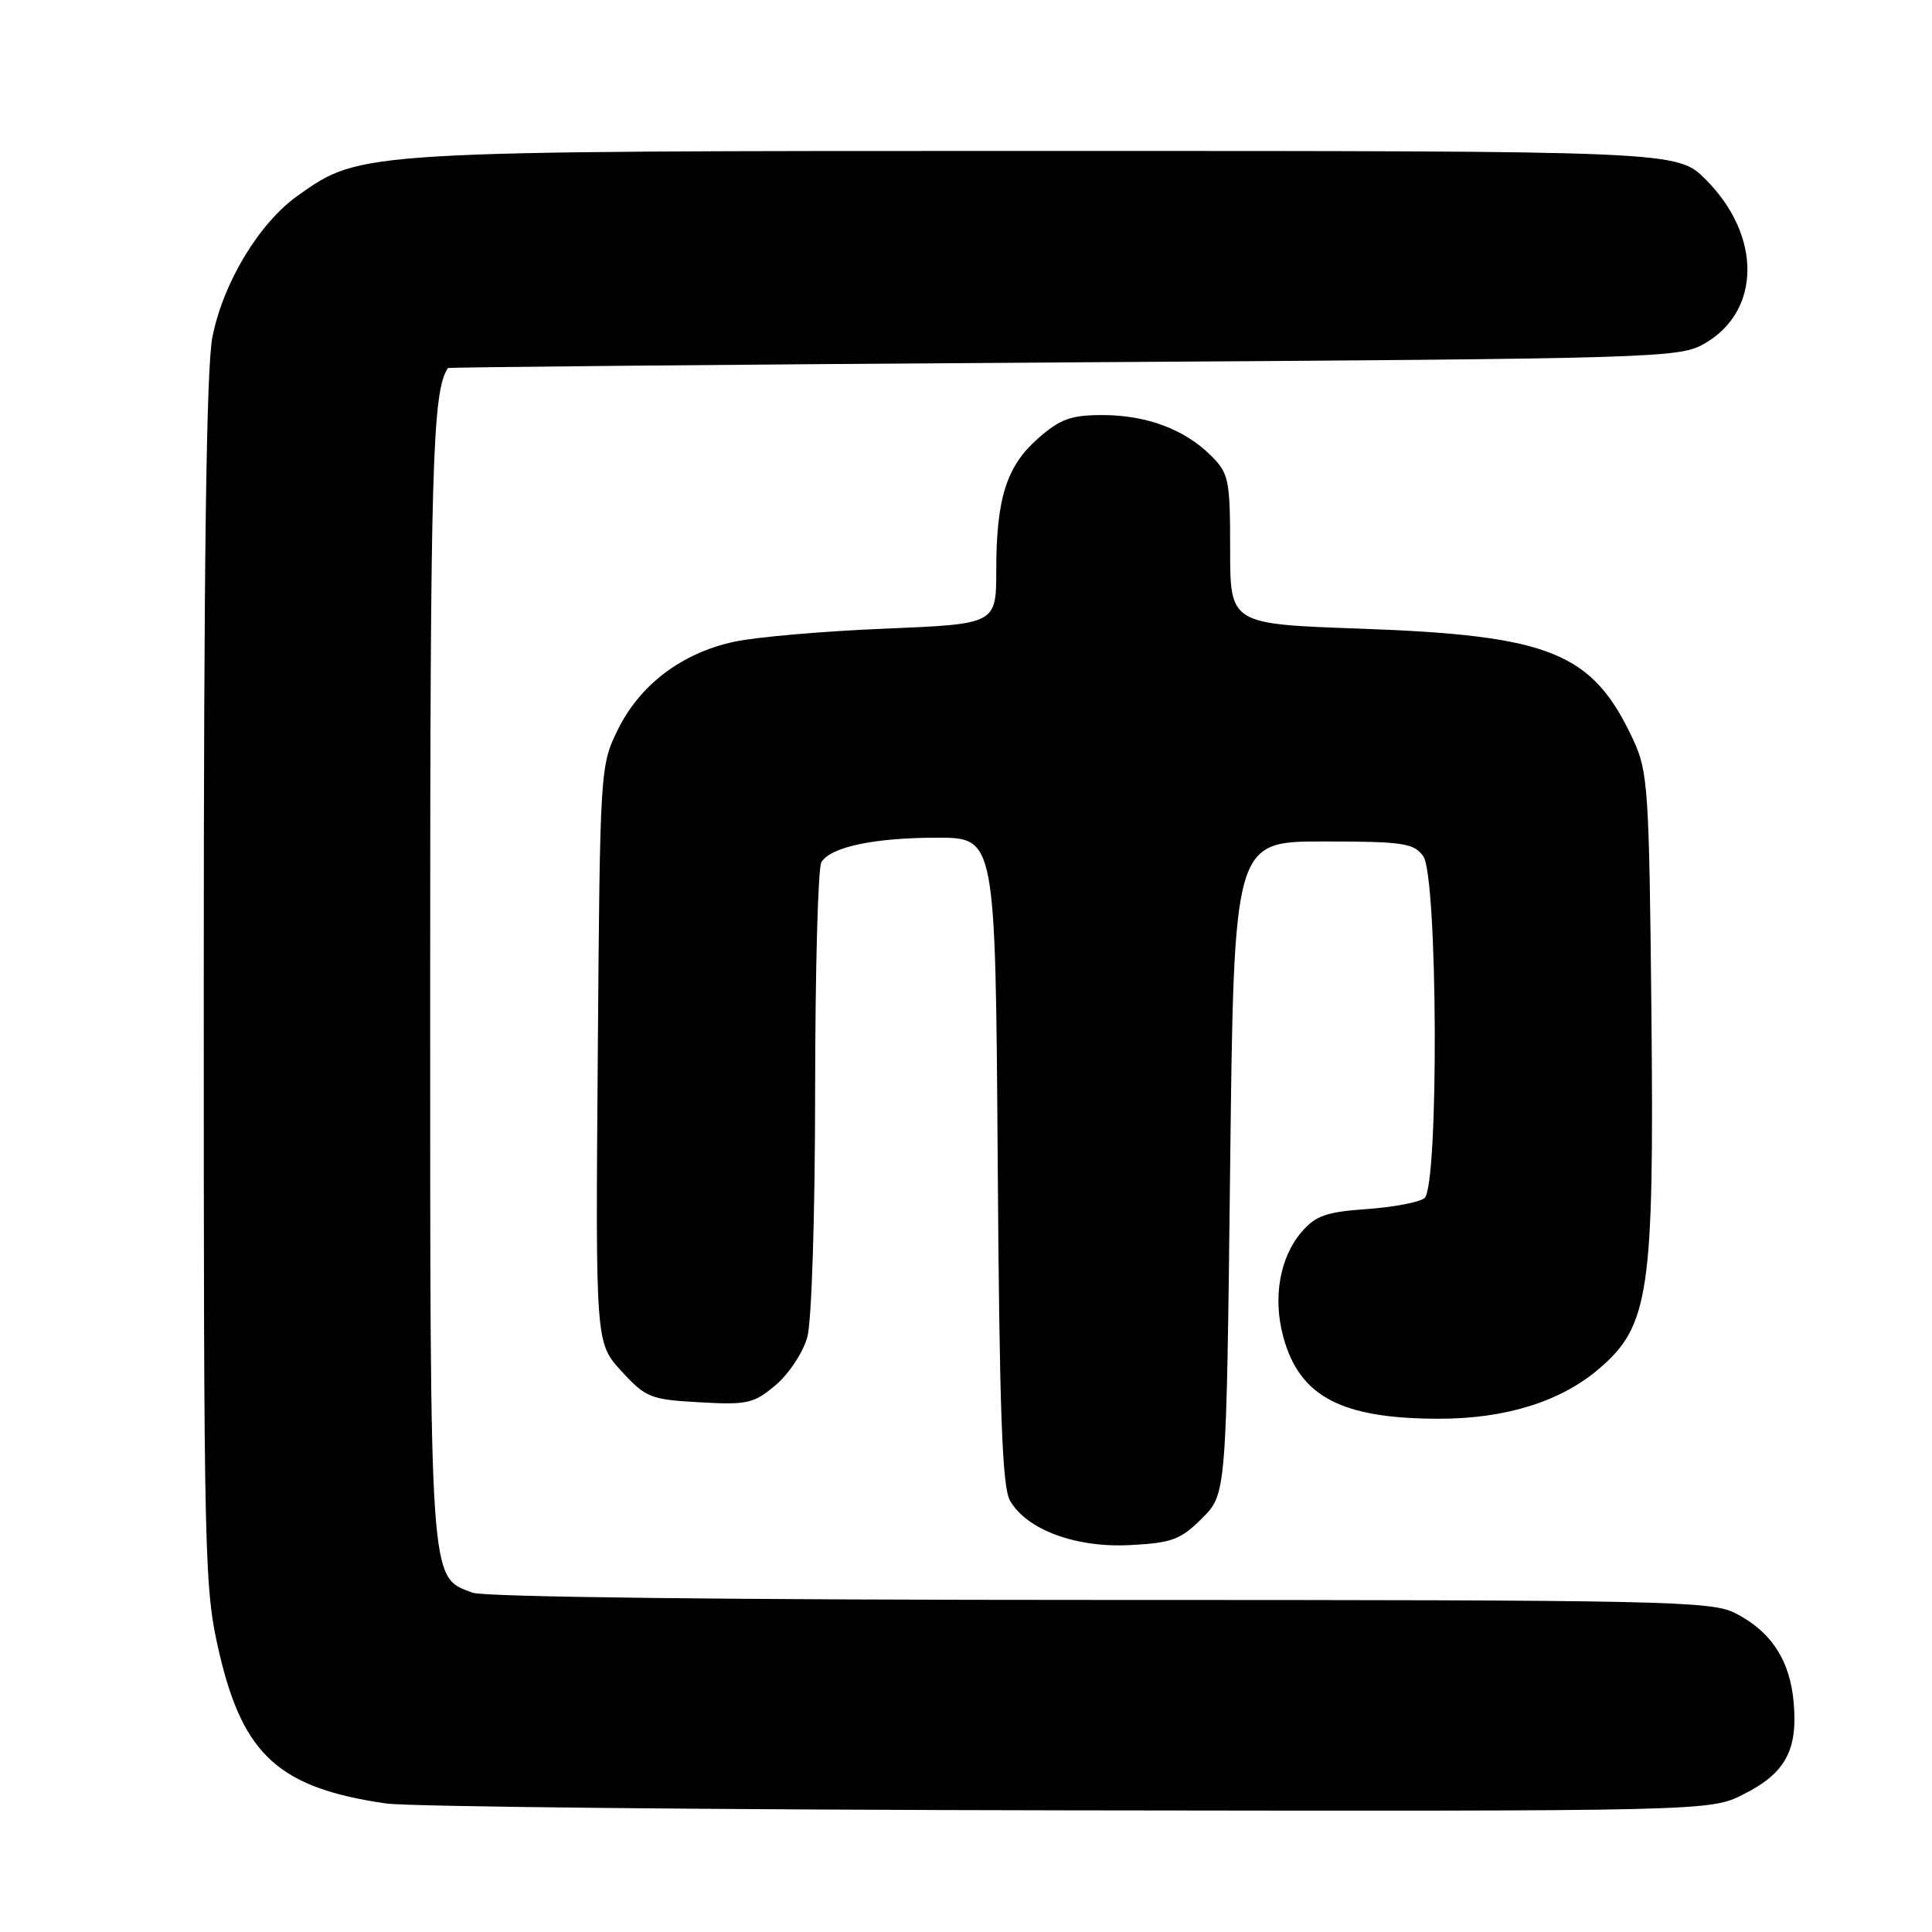 <?xml version="1.0" encoding="UTF-8" standalone="no"?>
<!DOCTYPE svg PUBLIC "-//W3C//DTD SVG 1.1//EN" "http://www.w3.org/Graphics/SVG/1.1/DTD/svg11.dtd" >
<svg xmlns="http://www.w3.org/2000/svg" xmlns:xlink="http://www.w3.org/1999/xlink" version="1.1" viewBox="0 0 256 256">
 <g >
 <path fill="currentColor"
d=" M 231.03 237.75 C 236.55 234.97 238.21 231.96 237.68 225.68 C 237.21 220.03 234.71 216.19 229.93 213.75 C 226.75 212.13 220.65 212.00 145.82 212.00 C 96.86 212.00 64.14 211.62 62.61 211.04 C 56.86 208.86 57.00 210.83 57.00 129.70 C 57.00 61.76 57.29 51.85 59.35 48.77 C 59.43 48.65 96.17 48.31 141.00 48.02 C 220.76 47.51 222.57 47.46 225.97 45.46 C 233.38 41.11 233.40 31.17 226.02 23.79 C 222.24 20.00 222.24 20.00 138.83 20.00 C 47.43 20.00 47.87 19.97 39.50 25.89 C 34.36 29.53 29.60 37.38 28.15 44.63 C 27.34 48.63 27.00 74.19 27.00 130.29 C 27.00 208.05 27.06 210.50 29.10 219.21 C 32.25 232.60 37.07 236.93 51.15 238.97 C 54.09 239.40 94.77 239.81 141.54 239.88 C 226.58 240.00 226.58 240.00 231.03 237.75 Z  M 159.28 201.18 C 162.50 197.96 162.50 197.96 163.00 154.73 C 163.50 111.50 163.50 111.50 175.33 111.50 C 185.89 111.50 187.32 111.71 188.58 113.44 C 190.52 116.09 190.67 157.21 188.75 158.76 C 188.06 159.31 184.62 159.96 181.10 160.21 C 175.76 160.58 174.33 161.08 172.48 163.23 C 169.58 166.59 168.64 171.95 170.03 177.10 C 172.17 185.05 177.71 187.98 190.64 187.99 C 199.48 188.00 206.80 185.72 211.88 181.37 C 218.54 175.67 219.19 171.23 218.82 134.00 C 218.52 104.49 218.37 102.22 216.40 98.00 C 211.02 86.45 205.50 84.20 180.25 83.30 C 163.00 82.69 163.00 82.69 163.00 72.80 C 163.00 63.57 162.83 62.74 160.49 60.40 C 156.98 56.89 151.93 55.00 146.07 55.00 C 141.91 55.00 140.48 55.52 137.56 58.08 C 133.37 61.76 132.01 66.03 132.01 75.59 C 132.00 82.69 132.00 82.69 117.25 83.30 C 109.14 83.63 100.16 84.41 97.30 85.03 C 90.37 86.52 84.81 90.71 81.88 96.66 C 79.52 101.47 79.50 101.76 79.21 139.72 C 78.91 177.93 78.91 177.93 82.34 181.68 C 85.57 185.20 86.19 185.45 92.69 185.81 C 99.01 186.17 99.88 185.98 102.77 183.54 C 104.52 182.07 106.40 179.21 106.97 177.19 C 107.55 175.07 108.00 161.14 108.01 144.50 C 108.02 128.55 108.39 114.93 108.84 114.23 C 110.12 112.21 115.87 111.00 124.19 111.00 C 131.90 111.00 131.90 111.00 132.20 153.75 C 132.43 187.05 132.79 197.02 133.83 198.84 C 136.04 202.70 142.55 205.12 149.78 204.73 C 155.30 204.44 156.45 204.01 159.28 201.18 Z "/>
</g>
</svg>